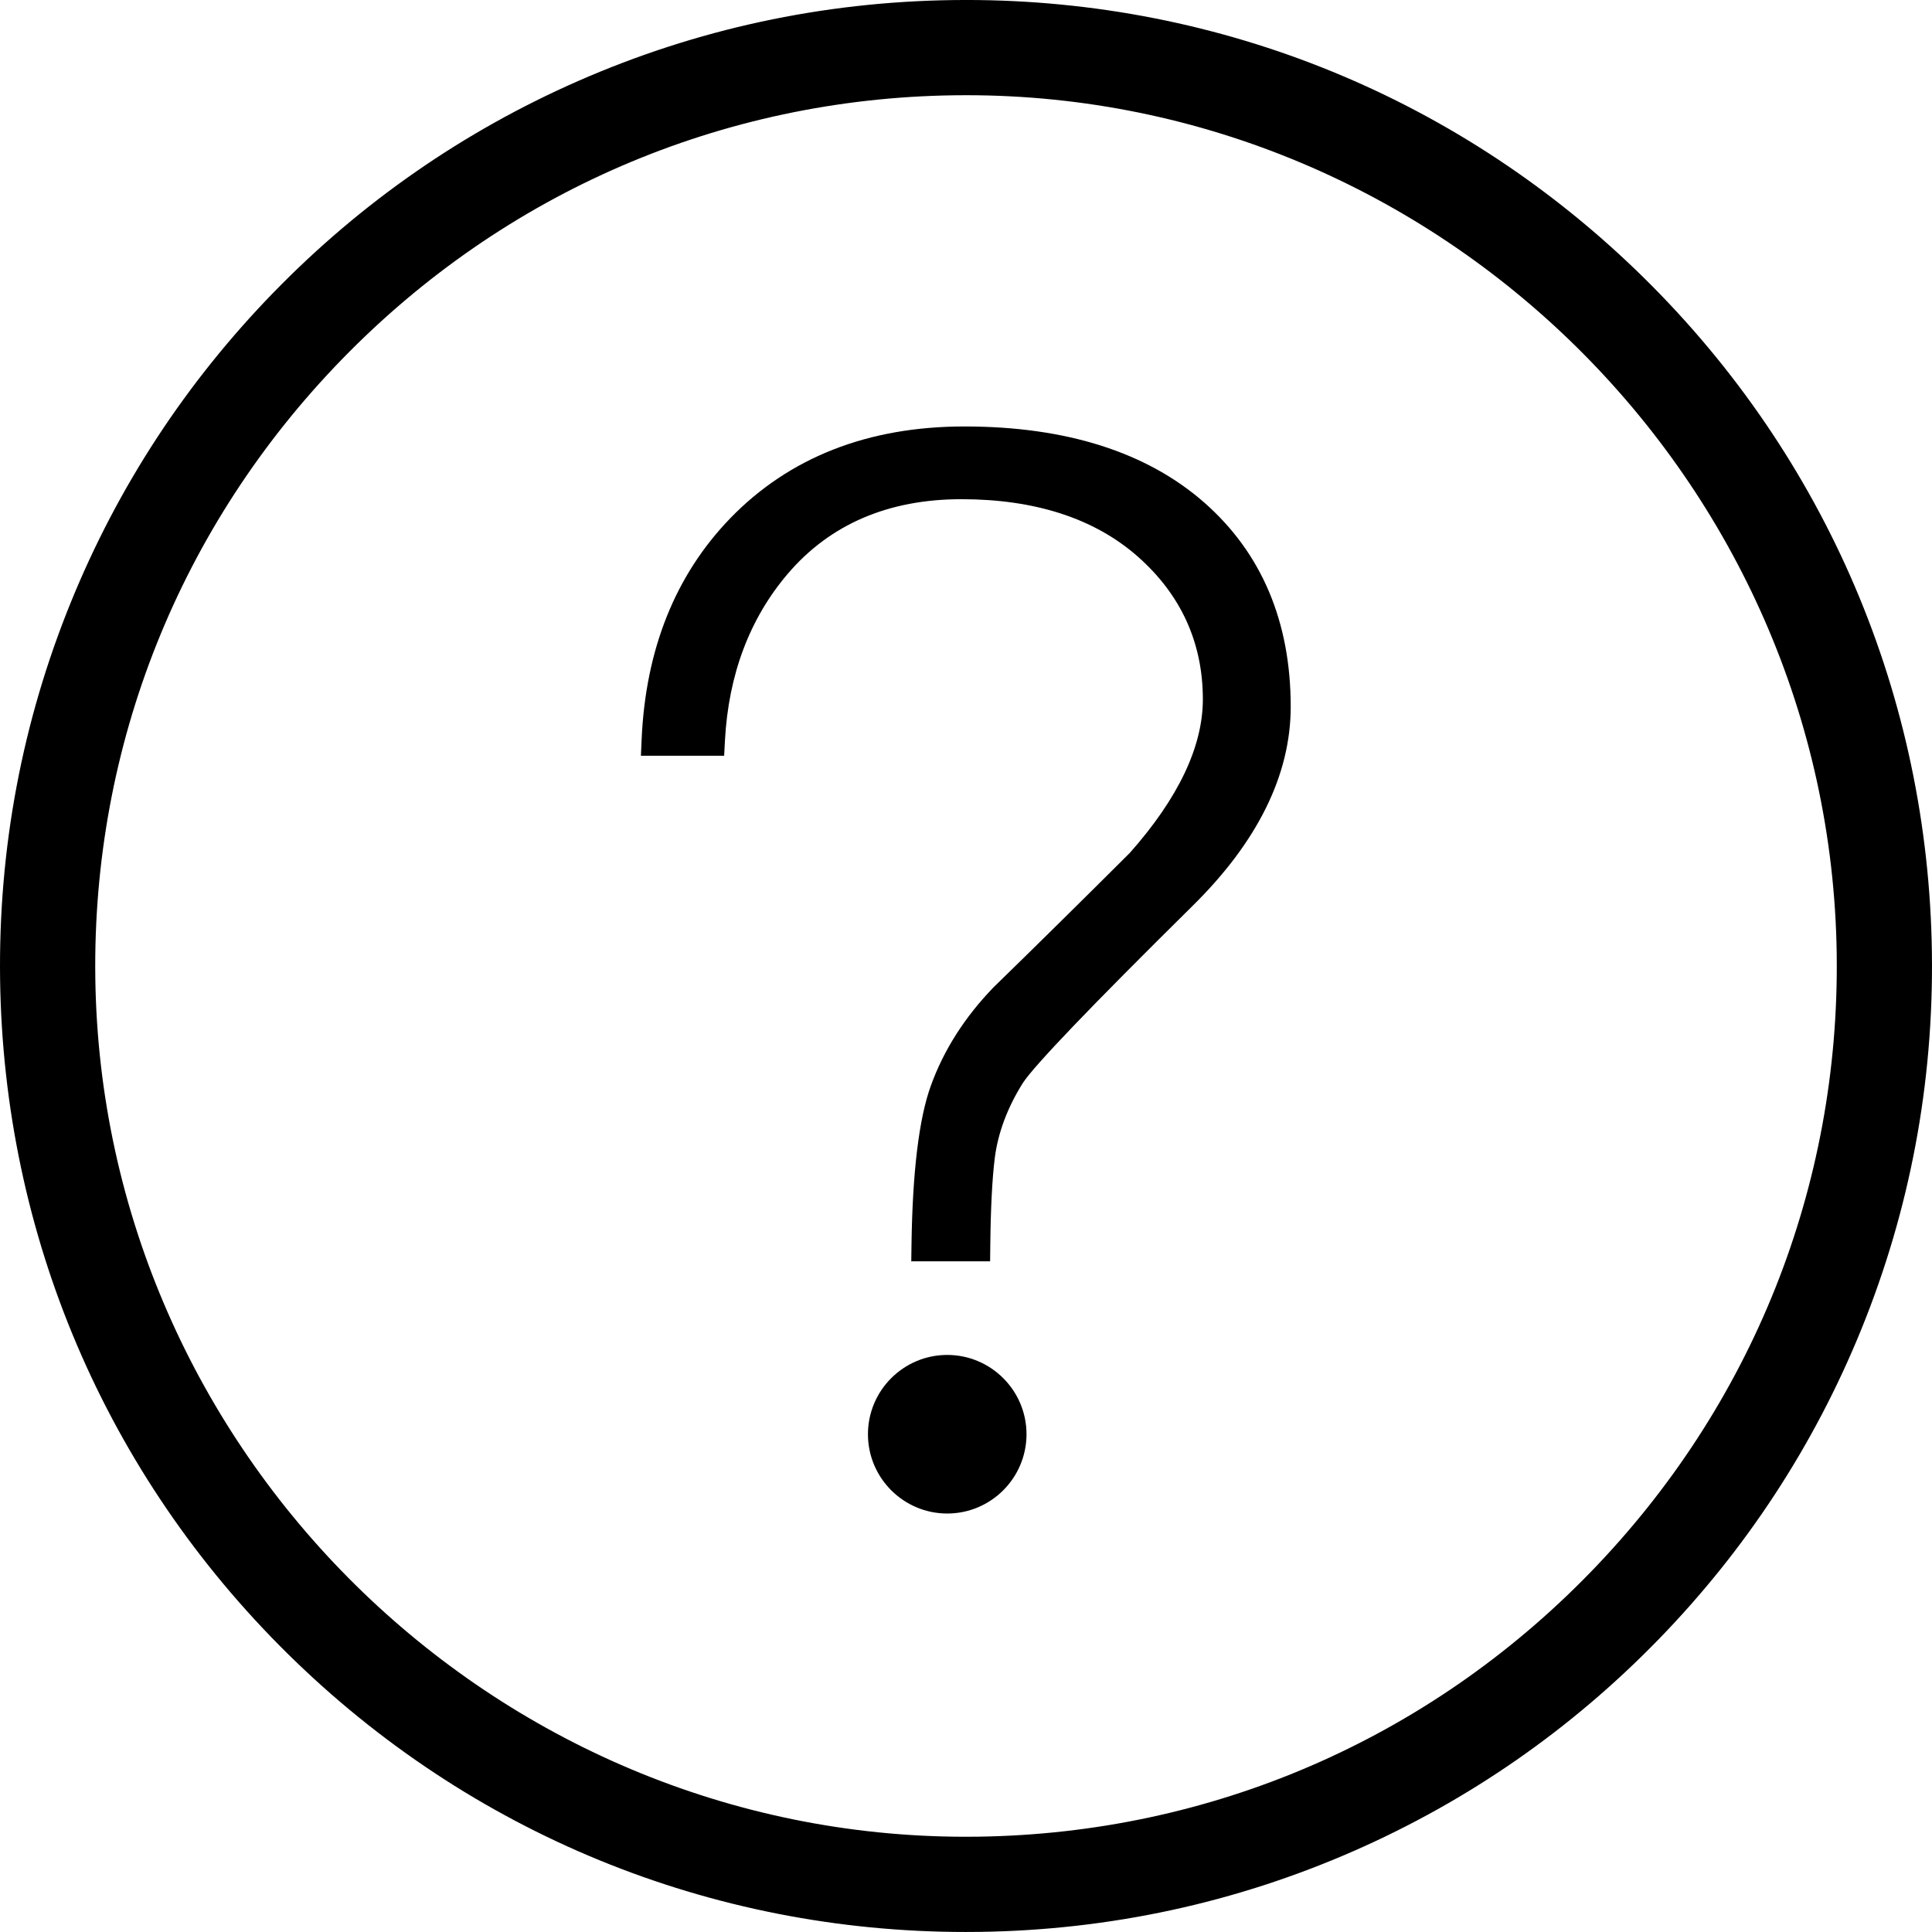 <?xml version="1.0" standalone="no"?><!DOCTYPE svg PUBLIC "-//W3C//DTD SVG 1.1//EN" "http://www.w3.org/Graphics/SVG/1.1/DTD/svg11.dtd"><svg t="1639377859155" class="icon" viewBox="0 0 1024 1024" version="1.1" xmlns="http://www.w3.org/2000/svg" p-id="4068" xmlns:xlink="http://www.w3.org/1999/xlink" width="128" height="128"><defs><style type="text/css"></style></defs><path d="M511.856 1023.991C376.598 1023.99 249.009 971.656 152.592 876.628c-96.508-95.116-150.681-222.115-152.542-357.602-0.948-69.107 11.669-136.338 37.502-199.827 24.95-61.317 61.112-116.574 107.482-164.235 46.369-47.66 100.611-85.326 161.22-111.948 62.753-27.566 129.61-42.024 198.714-42.973 2.398-0.033 4.778-0.049 7.168-0.049 135.258 0 262.849 52.335 359.268 147.363 96.512 95.117 150.687 222.117 152.545 357.603 0.95 69.107-11.665 136.339-37.498 199.827-24.949 61.317-61.111 116.574-107.481 164.235-46.37 47.66-100.612 85.324-161.221 111.948-62.753 27.566-129.611 42.024-198.714 42.972C516.638 1023.975 514.247 1023.991 511.856 1023.991zM512.092 50.463c-2.138 0-4.291 0.015-6.435 0.044C382.592 52.195 267.421 101.842 181.357 190.304 95.294 278.766 48.827 395.264 50.517 518.336c3.441 250.99 210.422 455.184 461.393 455.184 2.137 0 4.292-0.015 6.438-0.044 123.066-1.688 238.237-51.335 324.301-139.796 86.063-88.463 132.53-204.96 130.844-328.034C970.044 254.659 763.061 50.463 512.092 50.463z" p-id="4069"></path><path d="M482.994 668.508l0.115-8.563c0.524-38.789 3.975-67.212 10.262-84.485 6.777-18.83 17.955-36.384 33.211-52.147l0.176-0.176c22.456-21.875 46.037-45.134 72.085-71.101 25.676-28.961 38.694-56.343 38.694-81.39 0-30.054-11.648-55.546-34.619-75.765-22.88-20.103-54.293-30.297-93.362-30.297-38.662 0-69.608 13.281-91.974 39.475C397.32 327.787 386.101 357.565 384.235 392.572l-0.427 8L339.696 400.572l0.391-8.823c2.107-47.604 17.882-86.961 46.886-116.978 31.298-32.343 73.087-48.739 124.212-48.739 53.83 0 96.597 13.573 127.111 40.337 30.399 26.725 45.809 63.126 45.809 108.195 0 36.161-17.612 71.791-52.348 105.901-53.495 52.86-83.666 84.357-89.657 93.595-8.17 13.016-13.2 26.497-14.882 39.972-1.344 10.962-2.133 26.483-2.345 46.117l-0.091 8.359L482.994 668.508z" p-id="4070"></path><path d="M502.052 802.198c-23.169 0-42.019-18.856-42.019-42.034 0-23.17 18.85-42.02 42.019-42.02 23.17 0 42.019 18.85 42.019 42.02C544.07 783.342 525.222 802.198 502.052 802.198z" p-id="4071"></path></svg>